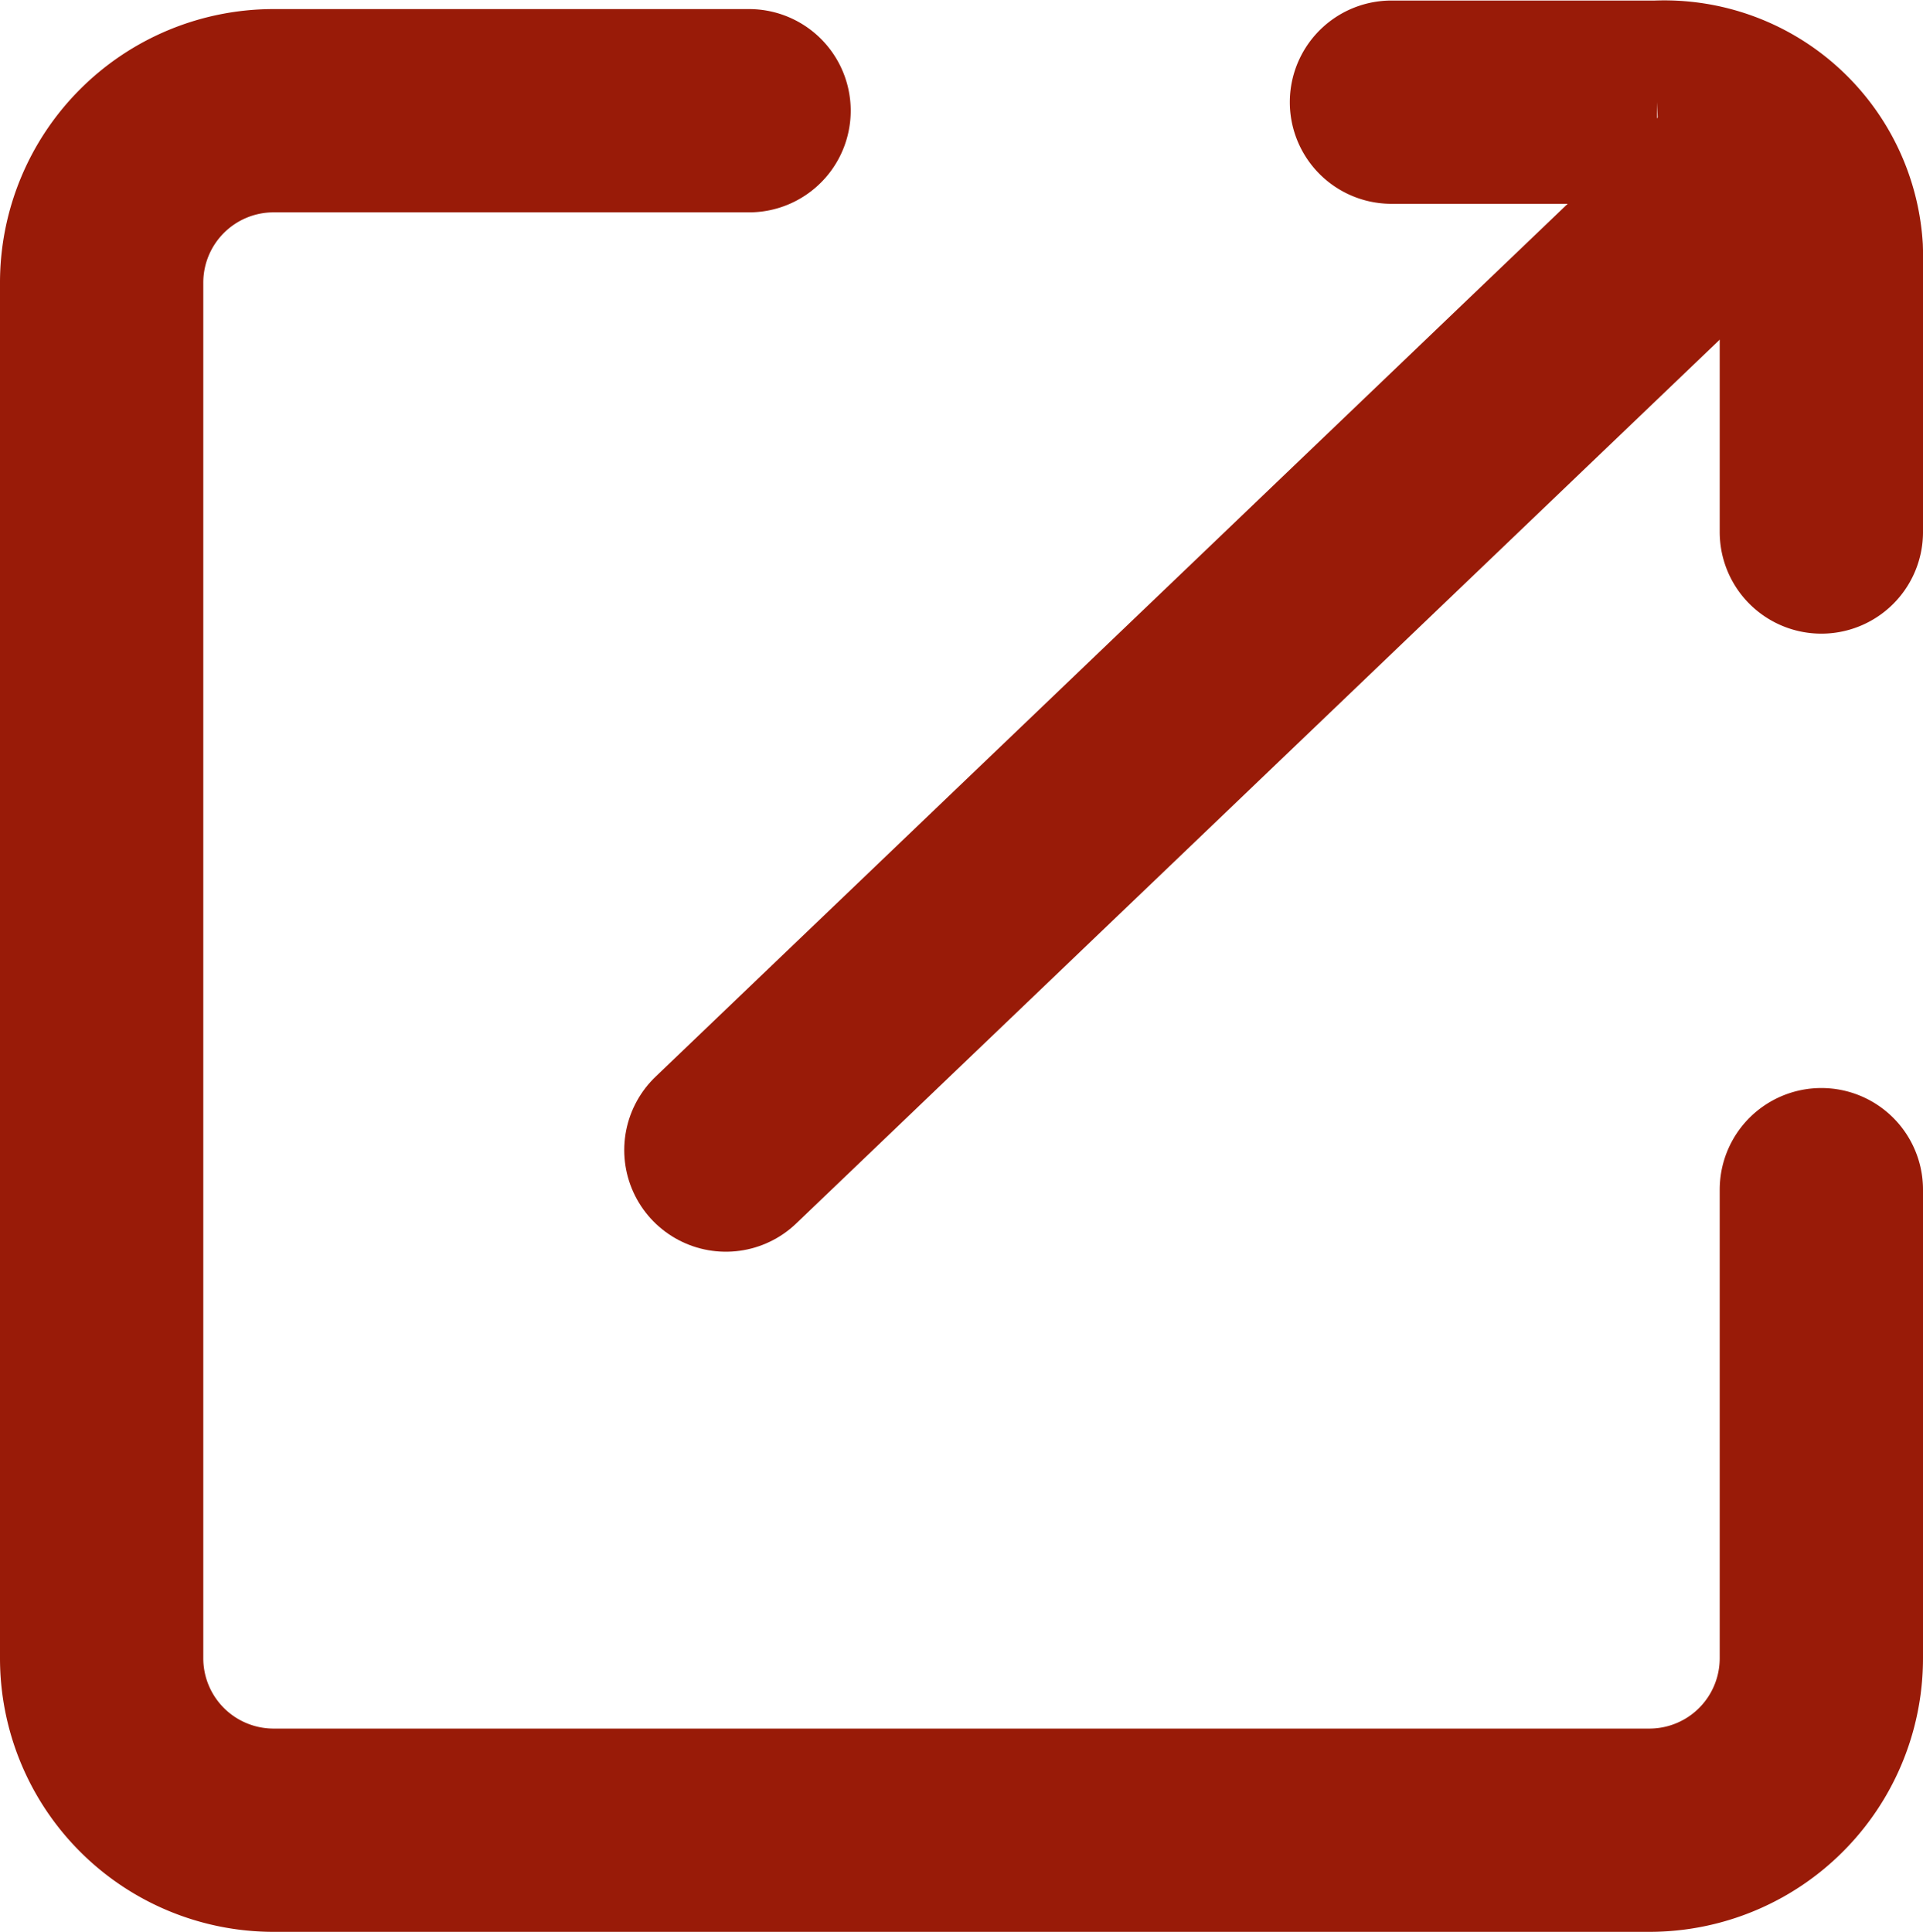 <svg xmlns="http://www.w3.org/2000/svg" width="14.189" height="14.256" viewBox="0 0 14.189 14.256"><defs><style>.a{fill:none;stroke:#991b08;stroke-linecap:round;stroke-linejoin:bevel;stroke-width:1.5px;}</style></defs><g transform="translate(-1.25 -1.146)"><path class="a" d="M14.689,9.962V13.42a1.269,1.269,0,0,1-1.269,1.269H3.269A1.269,1.269,0,0,1,2,13.42V3.269A1.269,1.269,0,0,1,3.269,2H6.777" transform="translate(0 -0.037)"/><line class="a" x1="7.696" y2="7.366" transform="translate(6.606 2.267)"/><path class="a" d="M17,1.9h1.96a1.161,1.161,0,0,1,1.212,1.091V5.072" transform="translate(-5.483)"/></g></svg>